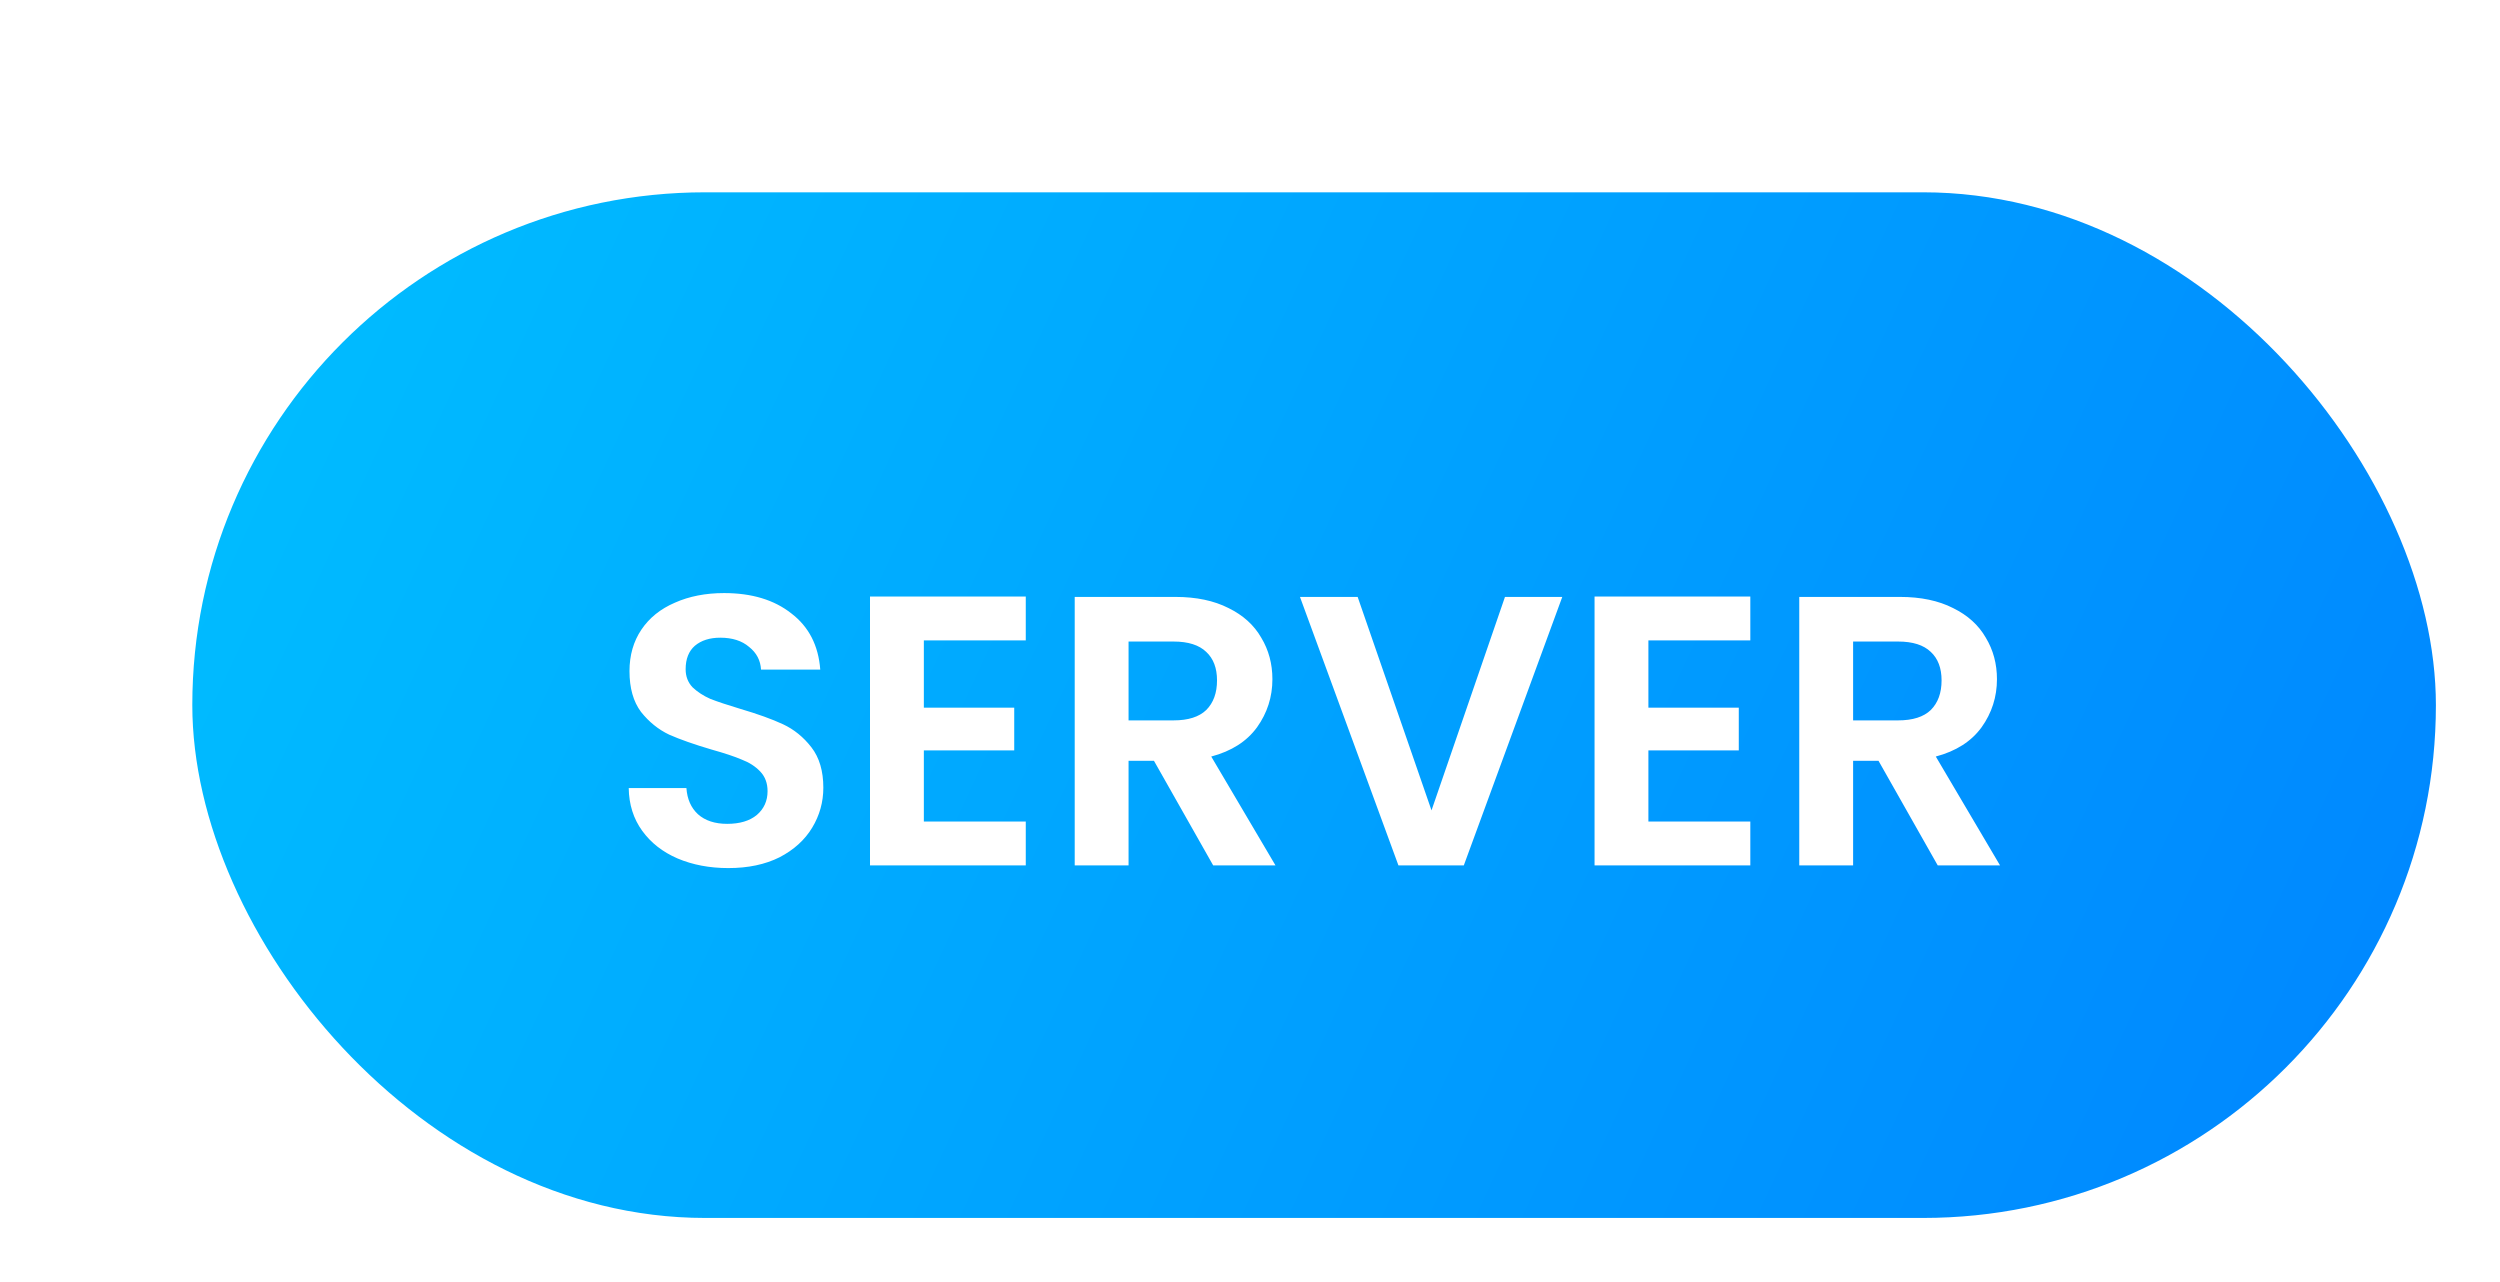 <svg width="78" height="40" viewBox="0 0 78 40" fill="none" xmlns="http://www.w3.org/2000/svg">
<g filter="url(#filter0_di_320_52)">
<rect x="4" width="70" height="32" rx="16" fill="url(#paint0_linear_320_52)"/>
<g filter="url(#filter1_d_320_52)">
<path d="M20.724 20.084C20.14 20.084 19.612 19.984 19.14 19.784C18.676 19.584 18.308 19.296 18.036 18.92C17.764 18.544 17.624 18.1 17.616 17.588H19.416C19.44 17.932 19.56 18.204 19.776 18.404C20 18.604 20.304 18.704 20.688 18.704C21.08 18.704 21.388 18.612 21.612 18.428C21.836 18.236 21.948 17.988 21.948 17.684C21.948 17.436 21.872 17.232 21.72 17.072C21.568 16.912 21.376 16.788 21.144 16.7C20.92 16.604 20.608 16.5 20.208 16.388C19.664 16.228 19.22 16.072 18.876 15.92C18.54 15.76 18.248 15.524 18 15.212C17.76 14.892 17.64 14.468 17.64 13.94C17.64 13.444 17.764 13.012 18.012 12.644C18.26 12.276 18.608 11.996 19.056 11.804C19.504 11.604 20.016 11.504 20.592 11.504C21.456 11.504 22.156 11.716 22.692 12.14C23.236 12.556 23.536 13.14 23.592 13.892H21.744C21.728 13.604 21.604 13.368 21.372 13.184C21.148 12.992 20.848 12.896 20.472 12.896C20.144 12.896 19.88 12.98 19.68 13.148C19.488 13.316 19.392 13.56 19.392 13.88C19.392 14.104 19.464 14.292 19.608 14.444C19.76 14.588 19.944 14.708 20.16 14.804C20.384 14.892 20.696 14.996 21.096 15.116C21.64 15.276 22.084 15.436 22.428 15.596C22.772 15.756 23.068 15.996 23.316 16.316C23.564 16.636 23.688 17.056 23.688 17.576C23.688 18.024 23.572 18.44 23.34 18.824C23.108 19.208 22.768 19.516 22.32 19.748C21.872 19.972 21.34 20.084 20.724 20.084ZM26.824 12.98V15.08H29.644V16.412H26.824V18.632H30.004V20H25.144V11.612H30.004V12.98H26.824ZM35.851 20L34.003 16.736H33.211V20H31.531V11.624H34.675C35.323 11.624 35.875 11.74 36.331 11.972C36.787 12.196 37.127 12.504 37.351 12.896C37.583 13.28 37.699 13.712 37.699 14.192C37.699 14.744 37.539 15.244 37.219 15.692C36.899 16.132 36.423 16.436 35.791 16.604L37.795 20H35.851ZM33.211 15.476H34.615C35.071 15.476 35.411 15.368 35.635 15.152C35.859 14.928 35.971 14.62 35.971 14.228C35.971 13.844 35.859 13.548 35.635 13.34C35.411 13.124 35.071 13.016 34.615 13.016H33.211V15.476ZM46.743 11.624L43.671 20H41.631L38.559 11.624H40.359L42.663 18.284L44.955 11.624H46.743ZM49.43 12.98V15.08H52.25V16.412H49.43V18.632H52.61V20H47.75V11.612H52.61V12.98H49.43ZM58.457 20L56.609 16.736H55.817V20H54.137V11.624H57.281C57.929 11.624 58.481 11.74 58.937 11.972C59.393 12.196 59.733 12.504 59.957 12.896C60.189 13.28 60.305 13.712 60.305 14.192C60.305 14.744 60.145 15.244 59.825 15.692C59.505 16.132 59.029 16.436 58.397 16.604L60.401 20H58.457ZM55.817 15.476H57.221C57.677 15.476 58.017 15.368 58.241 15.152C58.465 14.928 58.577 14.62 58.577 14.228C58.577 13.844 58.465 13.548 58.241 13.34C58.017 13.124 57.677 13.016 57.221 13.016H55.817V15.476Z" fill="white"/>
</g>
</g>
<defs>
<filter id="filter0_di_320_52" x="0" y="0" width="78" height="40" filterUnits="userSpaceOnUse" color-interpolation-filters="sRGB">
<feFlood flood-opacity="0" result="BackgroundImageFix"/>
<feColorMatrix in="SourceAlpha" type="matrix" values="0 0 0 0 0 0 0 0 0 0 0 0 0 0 0 0 0 0 127 0" result="hardAlpha"/>
<feOffset dy="4"/>
<feGaussianBlur stdDeviation="2"/>
<feComposite in2="hardAlpha" operator="out"/>
<feColorMatrix type="matrix" values="0 0 0 0 0 0 0 0 0 0 0 0 0 0 0 0 0 0 0.25 0"/>
<feBlend mode="normal" in2="BackgroundImageFix" result="effect1_dropShadow_320_52"/>
<feBlend mode="normal" in="SourceGraphic" in2="effect1_dropShadow_320_52" result="shape"/>
<feColorMatrix in="SourceAlpha" type="matrix" values="0 0 0 0 0 0 0 0 0 0 0 0 0 0 0 0 0 0 127 0" result="hardAlpha"/>
<feOffset dx="2" dy="2"/>
<feGaussianBlur stdDeviation="2"/>
<feComposite in2="hardAlpha" operator="arithmetic" k2="-1" k3="1"/>
<feColorMatrix type="matrix" values="0 0 0 0 1 0 0 0 0 1 0 0 0 0 1 0 0 0 0.25 0"/>
<feBlend mode="normal" in2="shape" result="effect2_innerShadow_320_52"/>
</filter>
<filter id="filter1_d_320_52" x="16.616" y="11.504" width="44.785" height="10.58" filterUnits="userSpaceOnUse" color-interpolation-filters="sRGB">
<feFlood flood-opacity="0" result="BackgroundImageFix"/>
<feColorMatrix in="SourceAlpha" type="matrix" values="0 0 0 0 0 0 0 0 0 0 0 0 0 0 0 0 0 0 127 0" result="hardAlpha"/>
<feOffset dy="1"/>
<feGaussianBlur stdDeviation="0.5"/>
<feComposite in2="hardAlpha" operator="out"/>
<feColorMatrix type="matrix" values="0 0 0 0 0 0 0 0 0 0 0 0 0 0 0 0 0 0 0.25 0"/>
<feBlend mode="normal" in2="BackgroundImageFix" result="effect1_dropShadow_320_52"/>
<feBlend mode="normal" in="SourceGraphic" in2="effect1_dropShadow_320_52" result="shape"/>
</filter>
<linearGradient id="paint0_linear_320_52" x1="4" y1="0" x2="73.838" y2="32.351" gradientUnits="userSpaceOnUse">
<stop stop-color="#00BFFF"/>
<stop offset="1" stop-color="#0085FF"/>
</linearGradient>
</defs>
</svg>
